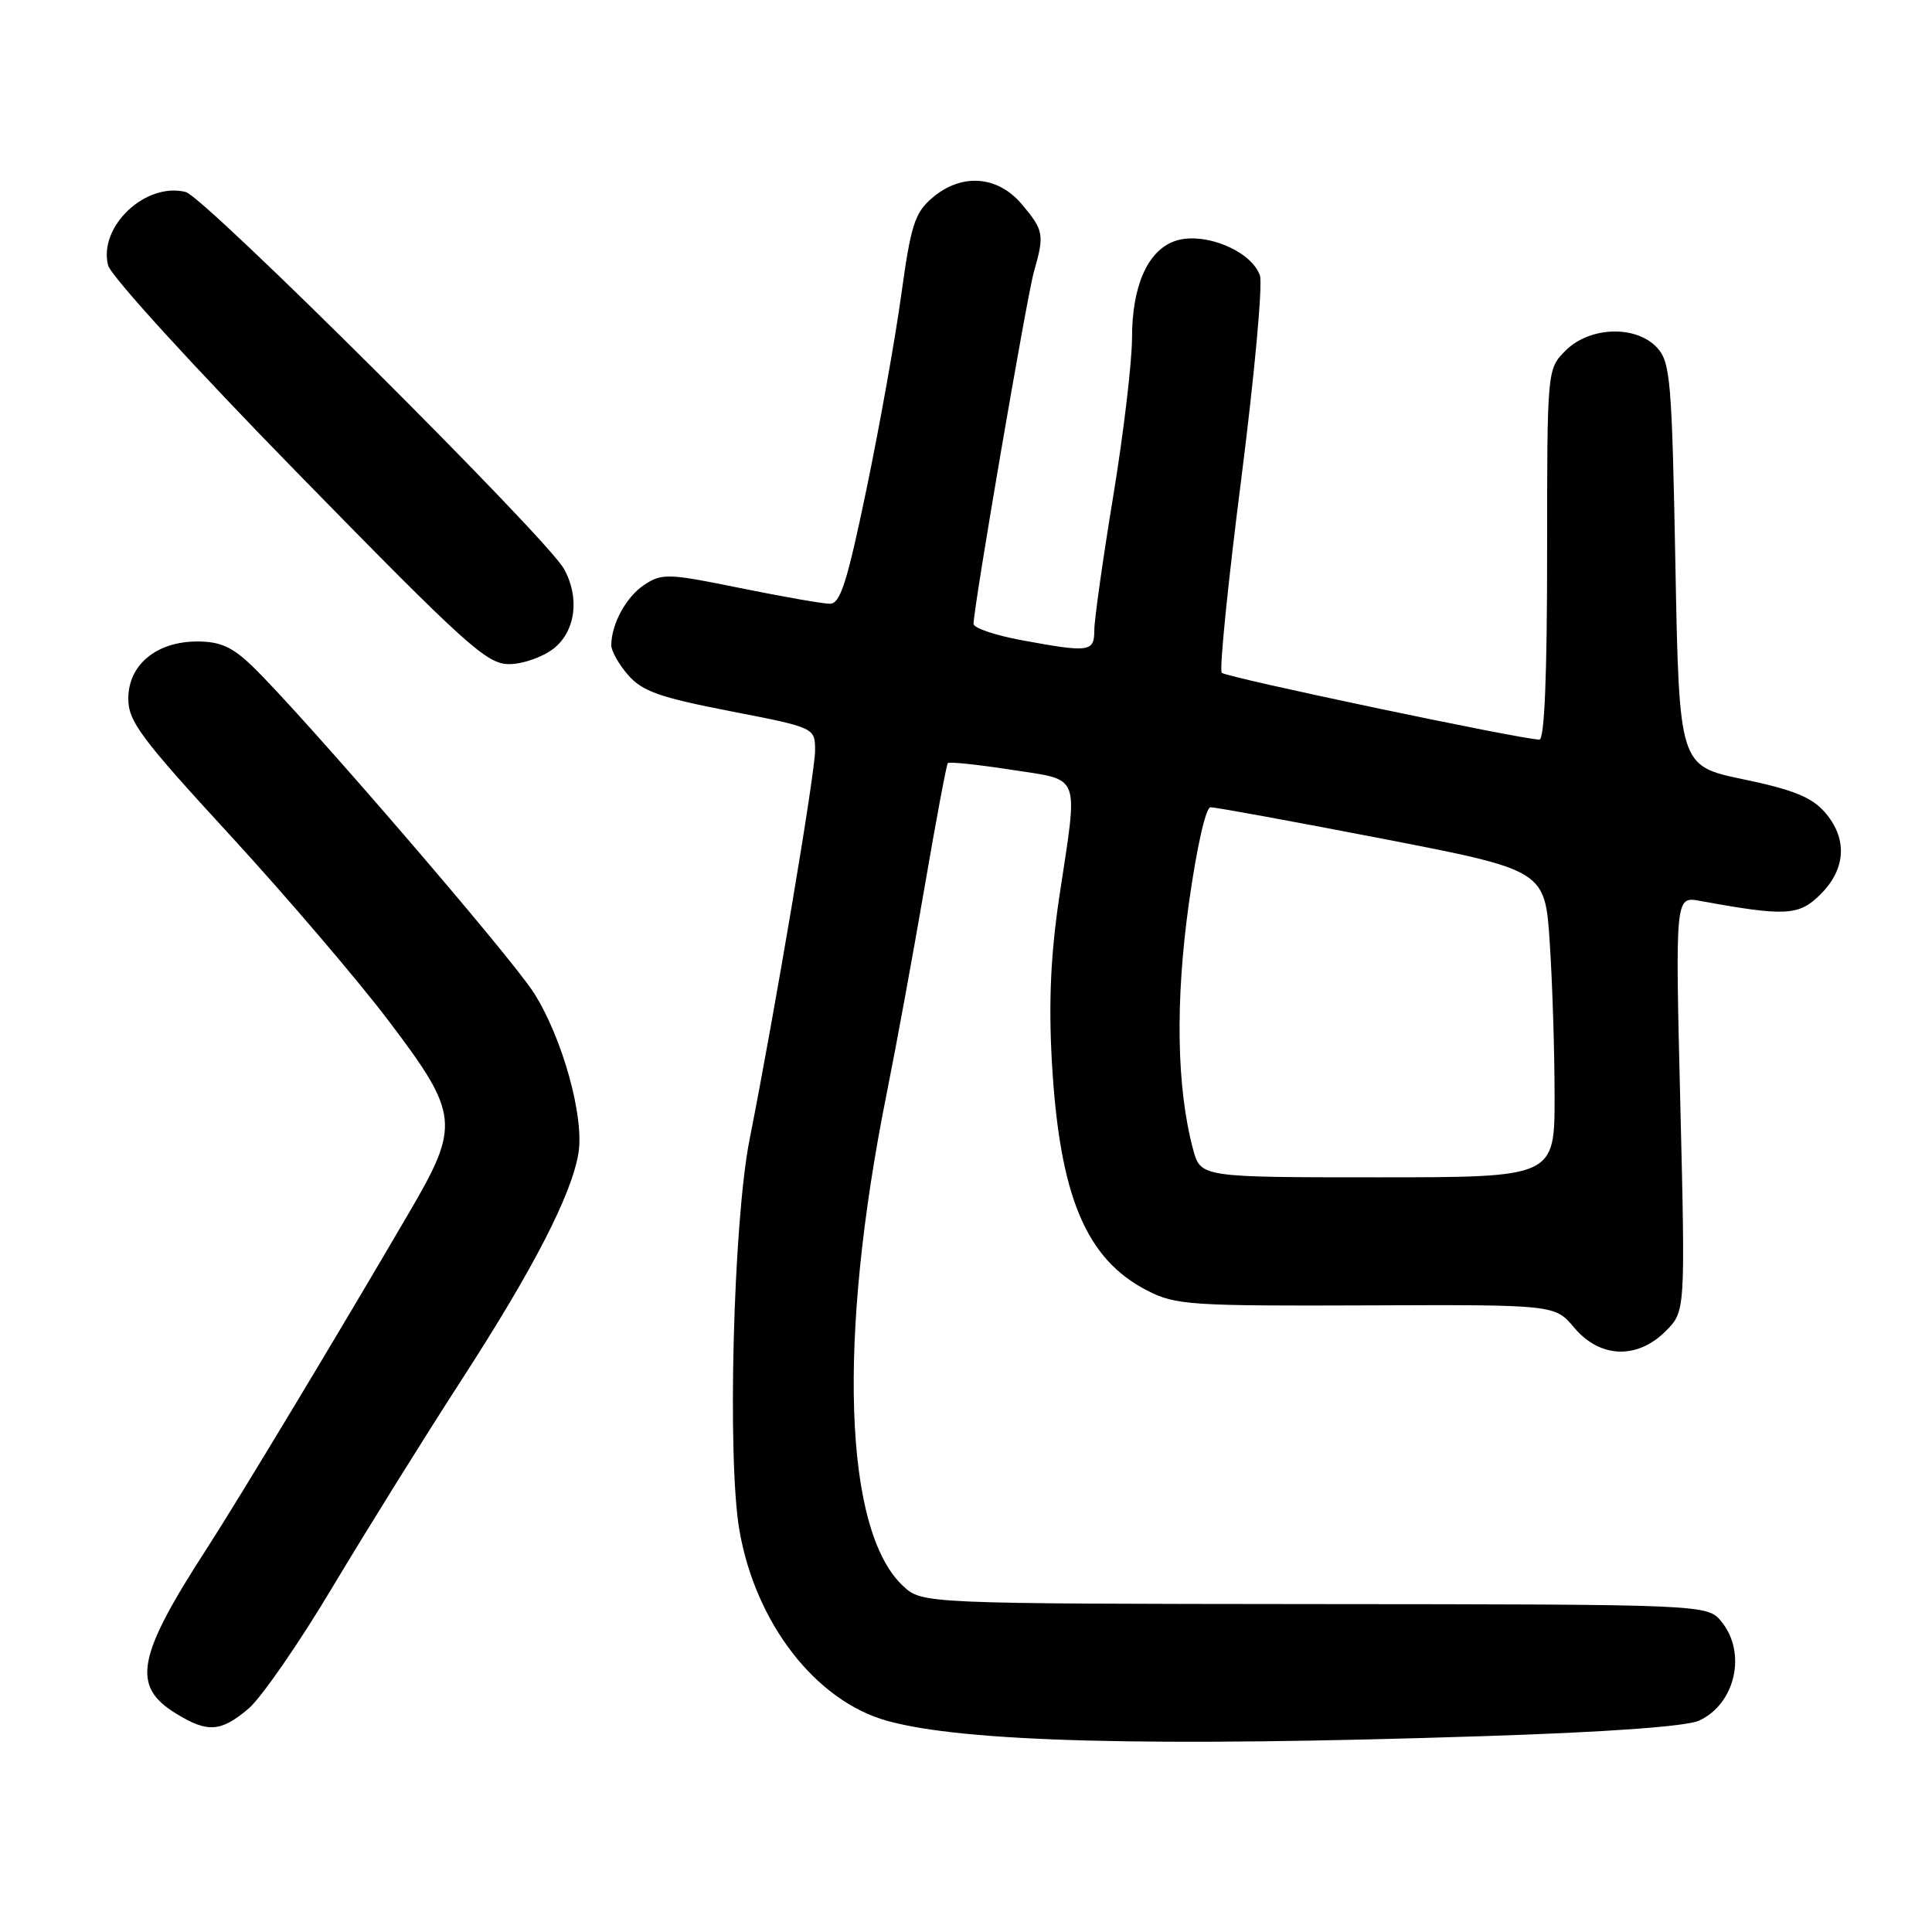<?xml version="1.0" encoding="UTF-8" standalone="no"?>
<!DOCTYPE svg PUBLIC "-//W3C//DTD SVG 1.1//EN" "http://www.w3.org/Graphics/SVG/1.1/DTD/svg11.dtd" >
<svg xmlns="http://www.w3.org/2000/svg" xmlns:xlink="http://www.w3.org/1999/xlink" version="1.1" viewBox="0 0 256 256">
 <g >
 <path fill="currentColor"
d=" M 196.50 230.05 C 213.02 229.52 223.46 228.76 225.14 227.99 C 229.93 225.79 231.47 219.04 228.13 214.91 C 226.25 212.59 226.25 212.59 174.21 212.55 C 122.17 212.50 122.17 212.50 119.63 210.12 C 111.81 202.78 110.97 177.41 117.47 145.00 C 118.74 138.68 121.01 126.30 122.52 117.50 C 124.03 108.70 125.41 101.33 125.59 101.12 C 125.78 100.91 129.54 101.31 133.96 101.99 C 143.36 103.46 142.87 102.18 140.38 118.72 C 139.23 126.39 138.94 132.68 139.37 140.54 C 140.37 158.47 143.86 166.85 152.08 171.04 C 155.76 172.92 157.82 173.06 181.03 172.97 C 206.02 172.87 206.02 172.87 208.60 175.93 C 212.00 179.97 216.93 180.16 220.70 176.39 C 223.32 173.78 223.32 173.78 222.65 146.27 C 221.98 118.77 221.98 118.77 225.24 119.37 C 236.65 121.45 238.37 121.36 241.25 118.48 C 244.64 115.09 244.82 111.04 241.75 107.57 C 240.03 105.62 237.50 104.61 231.00 103.26 C 222.50 101.49 222.50 101.49 222.00 74.85 C 221.54 50.46 221.34 48.03 219.60 46.10 C 216.84 43.06 210.67 43.24 207.45 46.45 C 205.00 48.91 205.00 48.91 205.00 73.45 C 205.00 89.50 204.65 98.00 203.98 98.00 C 201.69 98.00 162.45 89.75 161.89 89.15 C 161.55 88.79 162.71 77.25 164.47 63.50 C 166.22 49.75 167.34 37.59 166.94 36.48 C 165.75 33.13 159.26 30.57 155.54 31.99 C 152.02 33.32 150.00 37.98 150.00 44.73 C 150.00 47.94 148.88 57.42 147.50 65.80 C 146.12 74.18 145.00 82.15 145.00 83.52 C 145.00 86.40 144.37 86.49 135.37 84.83 C 131.86 84.18 129.00 83.21 129.00 82.67 C 129.00 80.48 136.07 39.25 137.00 36.01 C 138.41 31.08 138.31 30.53 135.41 27.08 C 132.18 23.24 127.38 22.90 123.49 26.25 C 121.21 28.22 120.69 29.86 119.43 39.00 C 118.64 44.78 116.57 56.36 114.83 64.75 C 112.25 77.16 111.35 80.00 109.97 80.00 C 109.04 80.00 103.69 79.06 98.08 77.92 C 88.58 75.98 87.72 75.95 85.40 77.47 C 82.99 79.05 81.00 82.68 81.00 85.51 C 81.00 86.27 82.01 88.05 83.25 89.47 C 85.11 91.60 87.43 92.42 96.75 94.23 C 108.00 96.42 108.00 96.42 108.00 99.46 C 108.01 102.41 102.71 133.85 99.32 151.00 C 97.16 161.90 96.34 193.41 97.98 202.79 C 100.12 215.10 108.07 225.36 117.52 228.01 C 127.68 230.85 152.41 231.49 196.50 230.05 Z  M 32.91 226.42 C 34.59 225.01 39.65 217.70 44.14 210.17 C 48.64 202.65 56.31 190.33 61.20 182.78 C 70.71 168.08 75.75 158.29 76.65 152.78 C 77.43 147.94 74.51 137.47 70.72 131.53 C 67.54 126.56 39.93 94.53 33.41 88.25 C 30.78 85.72 29.17 85.00 26.15 85.00 C 20.73 85.00 17.00 88.09 17.00 92.57 C 17.00 95.59 18.65 97.80 30.56 110.75 C 38.01 118.86 47.46 129.93 51.56 135.35 C 60.84 147.63 61.00 149.07 54.24 160.62 C 44.91 176.61 31.65 198.61 27.48 205.07 C 18.09 219.57 17.37 223.43 23.38 227.09 C 27.52 229.62 29.26 229.50 32.91 226.42 Z  M 73.37 85.93 C 76.28 83.63 76.85 79.14 74.71 75.35 C 72.35 71.17 27.07 26.06 24.61 25.44 C 19.29 24.10 13.03 30.01 14.32 35.15 C 14.68 36.57 25.66 48.60 39.57 62.83 C 61.82 85.58 64.50 88.00 67.46 88.00 C 69.26 88.00 71.92 87.07 73.37 85.93 Z  M 158.08 152.25 C 155.91 144.14 155.72 132.69 157.53 119.72 C 158.57 112.30 159.76 106.99 160.40 106.97 C 161.01 106.95 171.22 108.82 183.11 111.12 C 204.72 115.31 204.72 115.31 205.35 124.91 C 205.70 130.18 205.99 139.34 205.99 145.25 C 206.00 156.00 206.00 156.00 182.54 156.00 C 159.08 156.00 159.08 156.00 158.08 152.25 Z "/>
</g>
</svg>